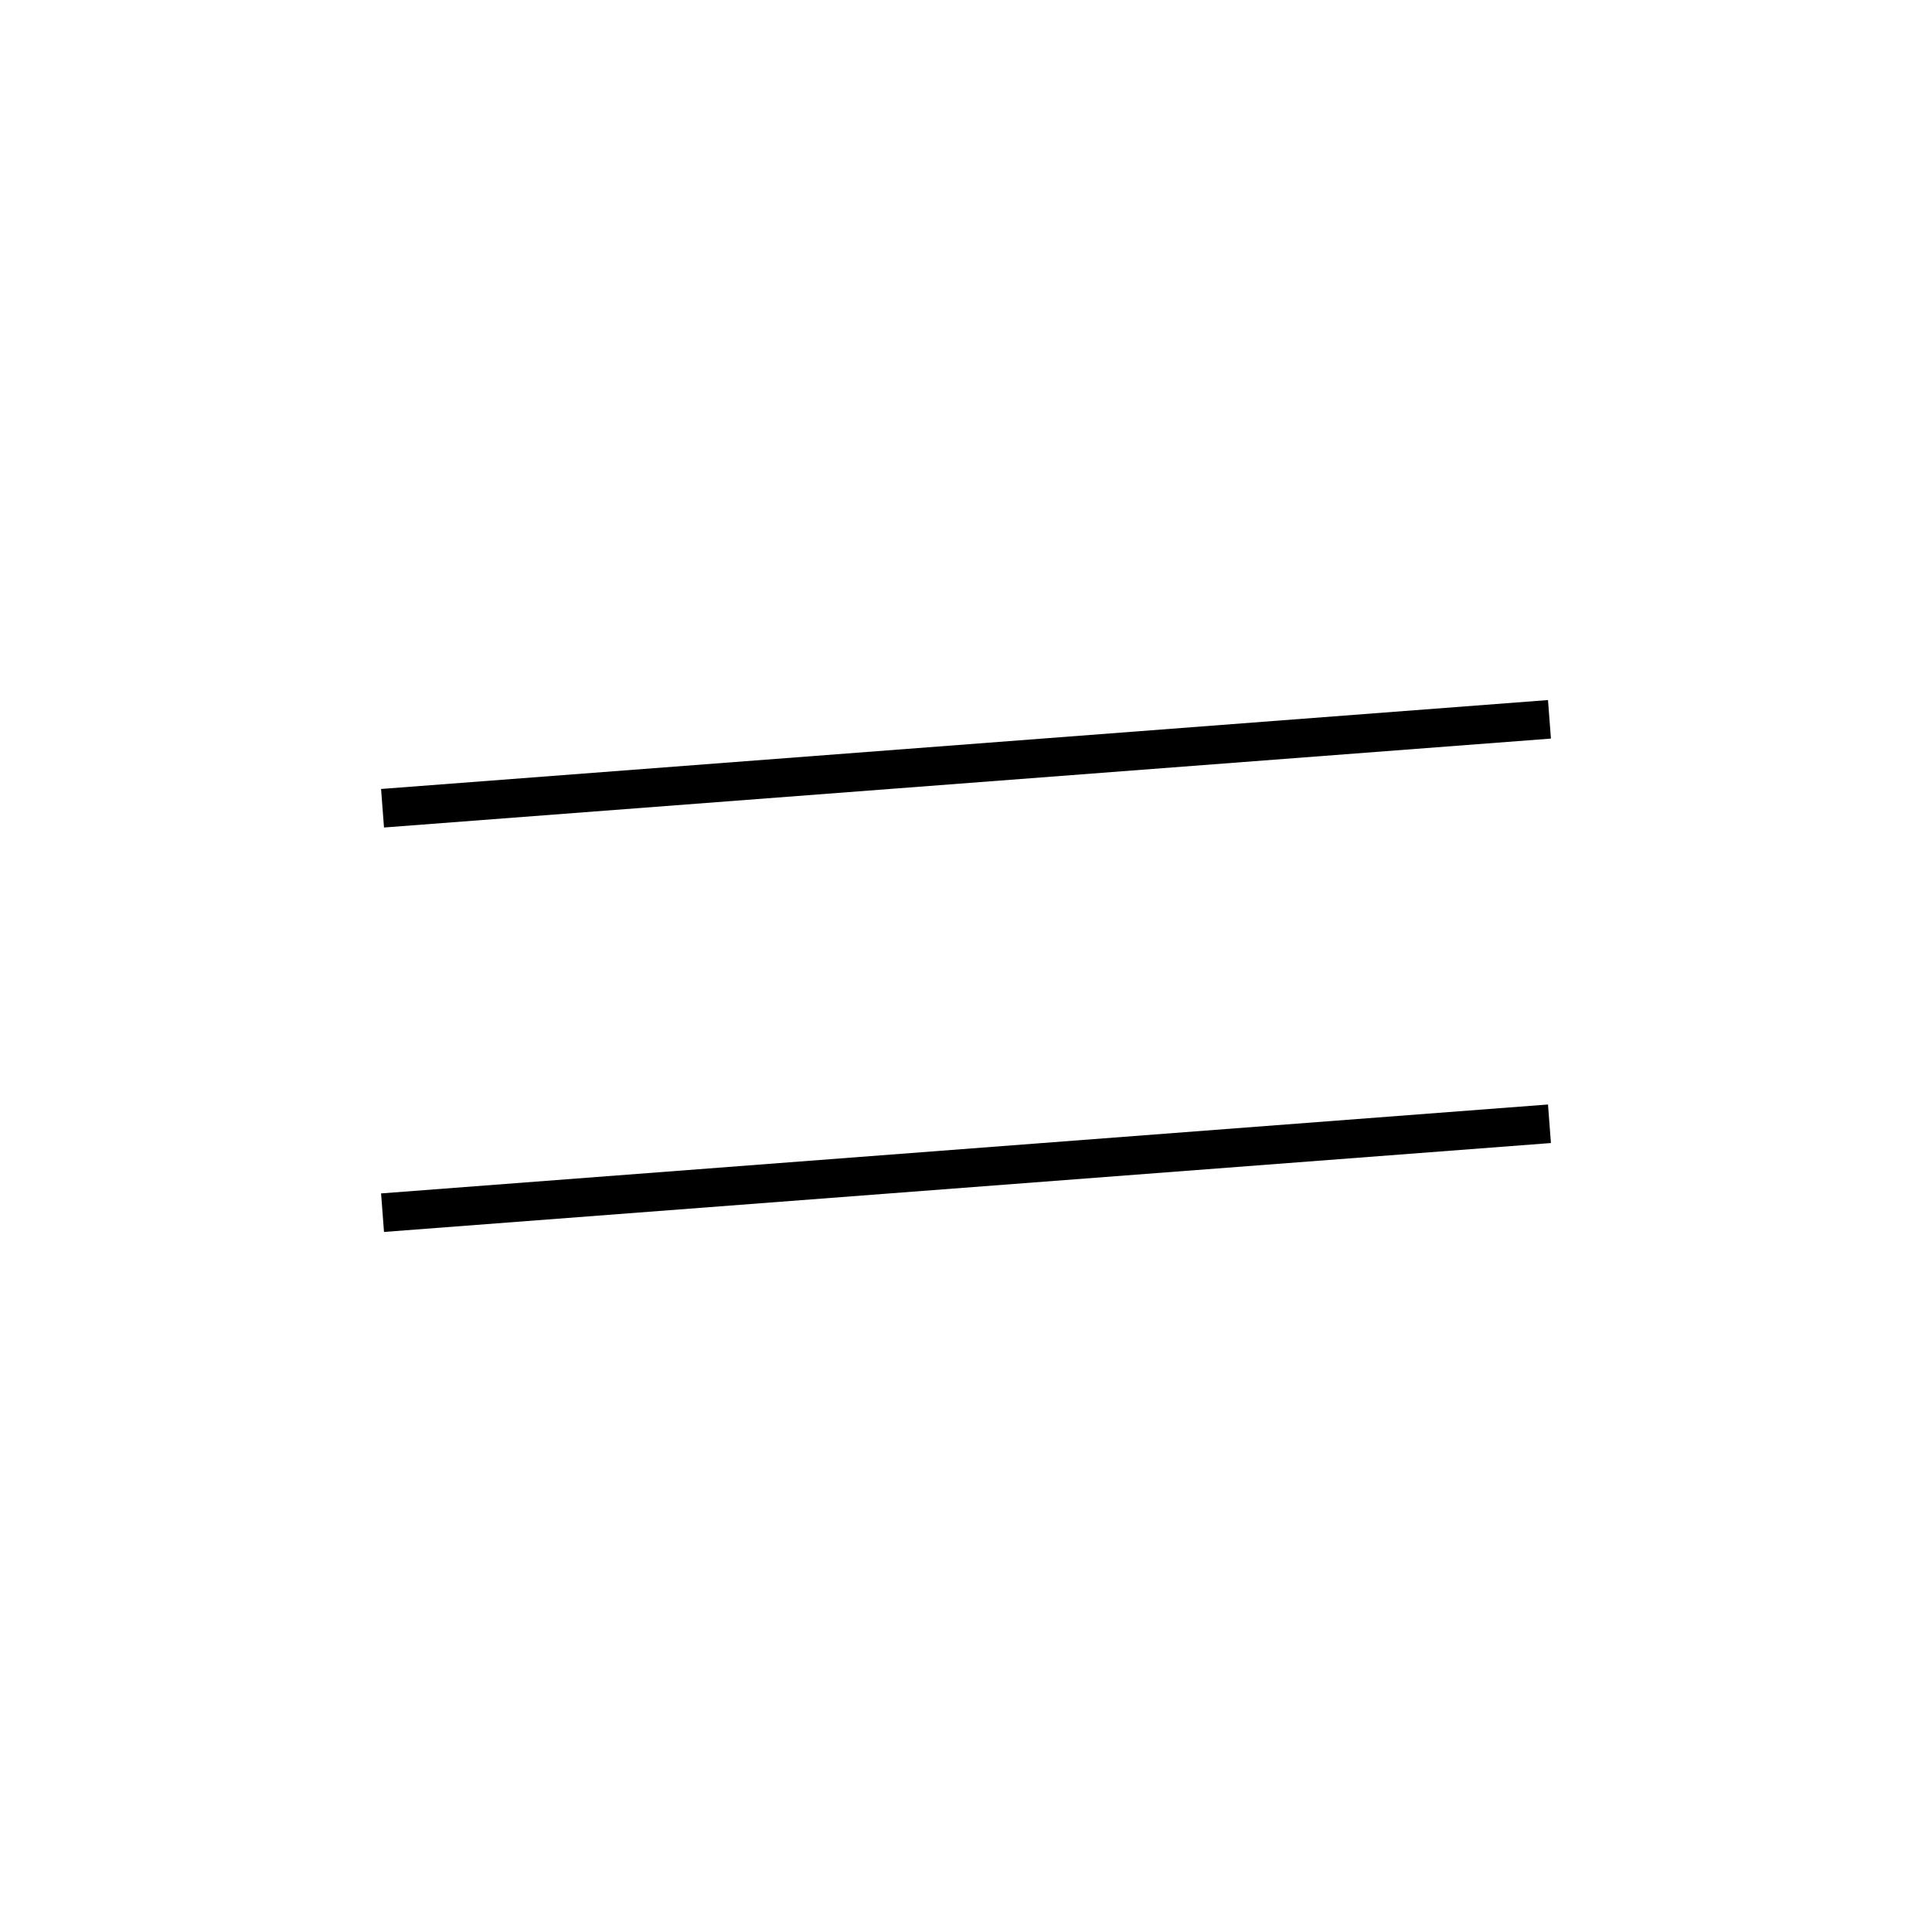 <!-- Este archivo es creado automaticamente por el generador de contenido del programa contornos version 1.1. Este elementos es el numero 654 de la serie actual-->
<svg xmlns="http://www.w3.org/2000/svg" height="100" width="100">
<line x1="80.2" y1="58.166" x2="19.8" y2="62.768" stroke-width="2" stroke="black" />
<line x1="80.2" y1="37.232" x2="19.8" y2="41.834" stroke-width="2" stroke="black" />
</svg>
